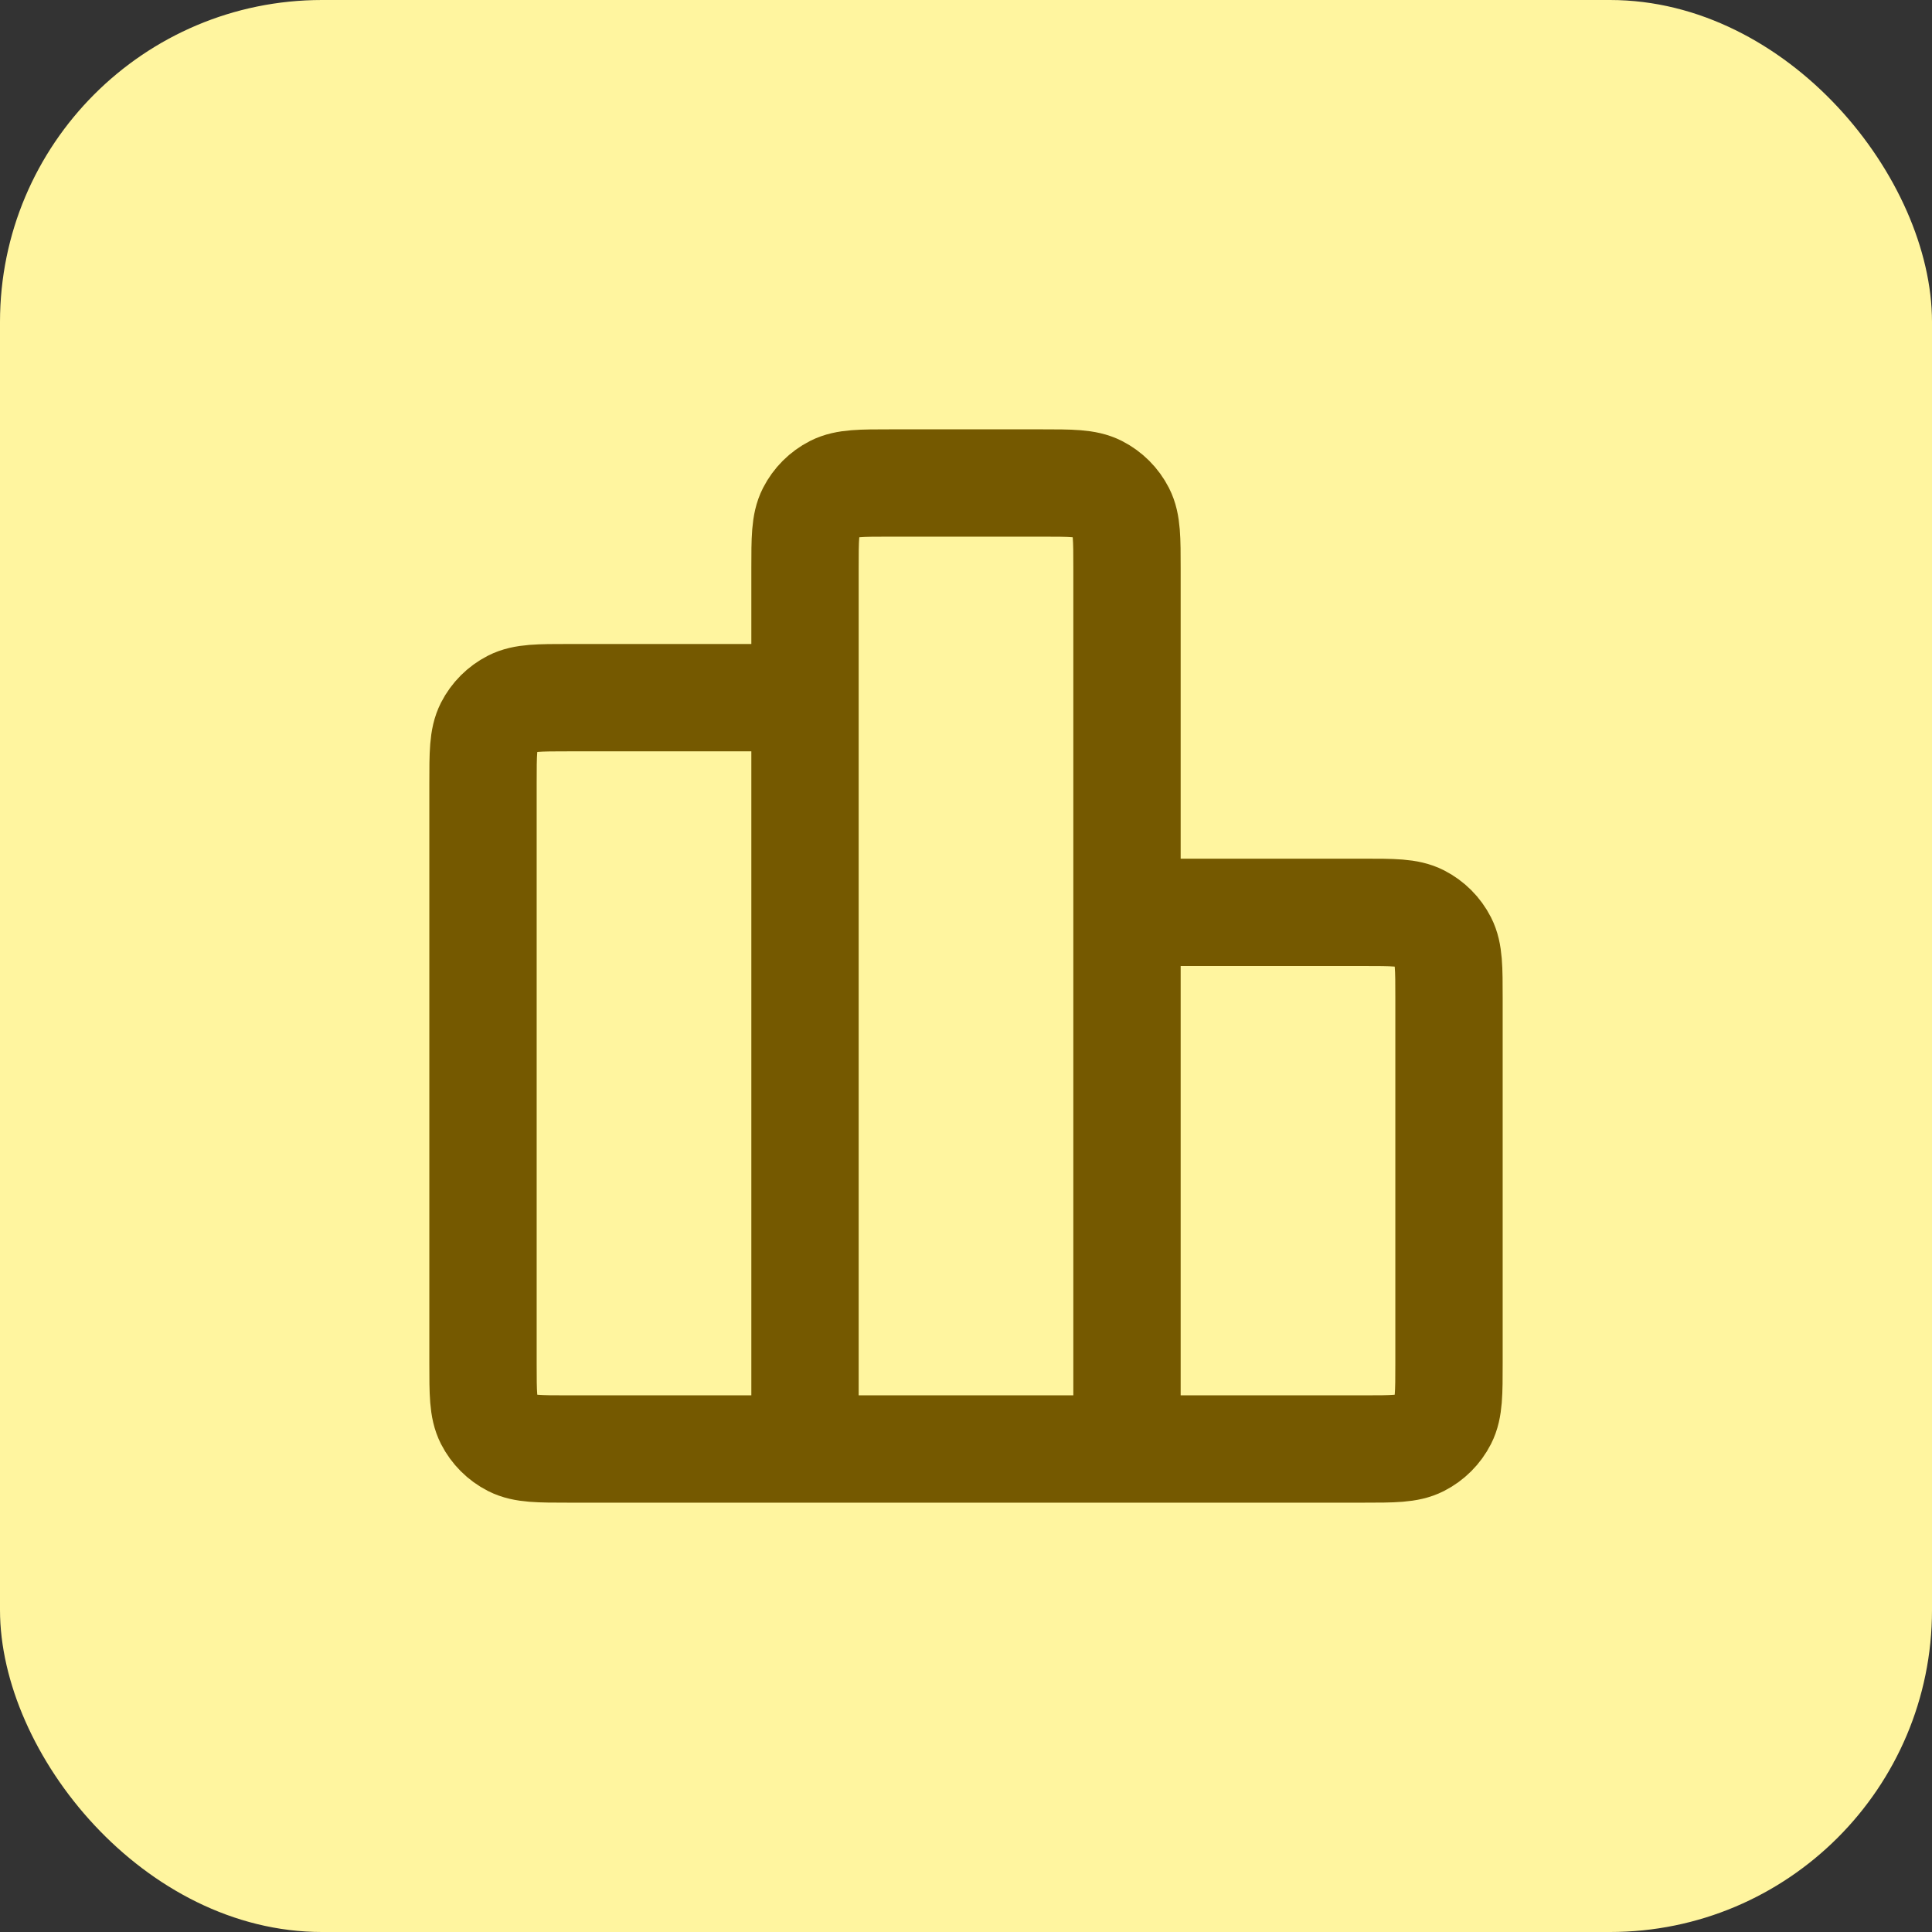<svg width="36" height="36" viewBox="0 0 36 36" fill="none" xmlns="http://www.w3.org/2000/svg">
<rect x="0" y="0" width="36" height="36" fill="#333333" stroke="none"/>
<rect width="36" height="36" rx="6" fill="#FFF59F"/>
<path d="M15 13H10.6C10.04 13 9.76 13 9.546 13.109C9.358 13.205 9.205 13.358 9.109 13.546C9 13.76 9 14.04 9 14.6V25.4C9 25.96 9 26.24 9.109 26.454C9.205 26.642 9.358 26.795 9.546 26.891C9.76 27 10.04 27 10.6 27H15M15 27H21M15 27L15 10.6C15 10.04 15 9.76 15.109 9.546C15.205 9.358 15.358 9.205 15.546 9.109C15.76 9 16.04 9 16.6 9L19.4 9C19.96 9 20.24 9 20.454 9.109C20.642 9.205 20.795 9.358 20.891 9.546C21 9.76 21 10.04 21 10.6V27M21 17H25.4C25.96 17 26.24 17 26.454 17.109C26.642 17.205 26.795 17.358 26.891 17.546C27 17.76 27 18.04 27 18.6V25.4C27 25.96 27 26.24 26.891 26.454C26.795 26.642 26.642 26.795 26.454 26.891C26.24 27 25.96 27 25.4 27H21" stroke="#755900" stroke-width="2" stroke-linecap="round" stroke-linejoin="round"/>
</svg>
